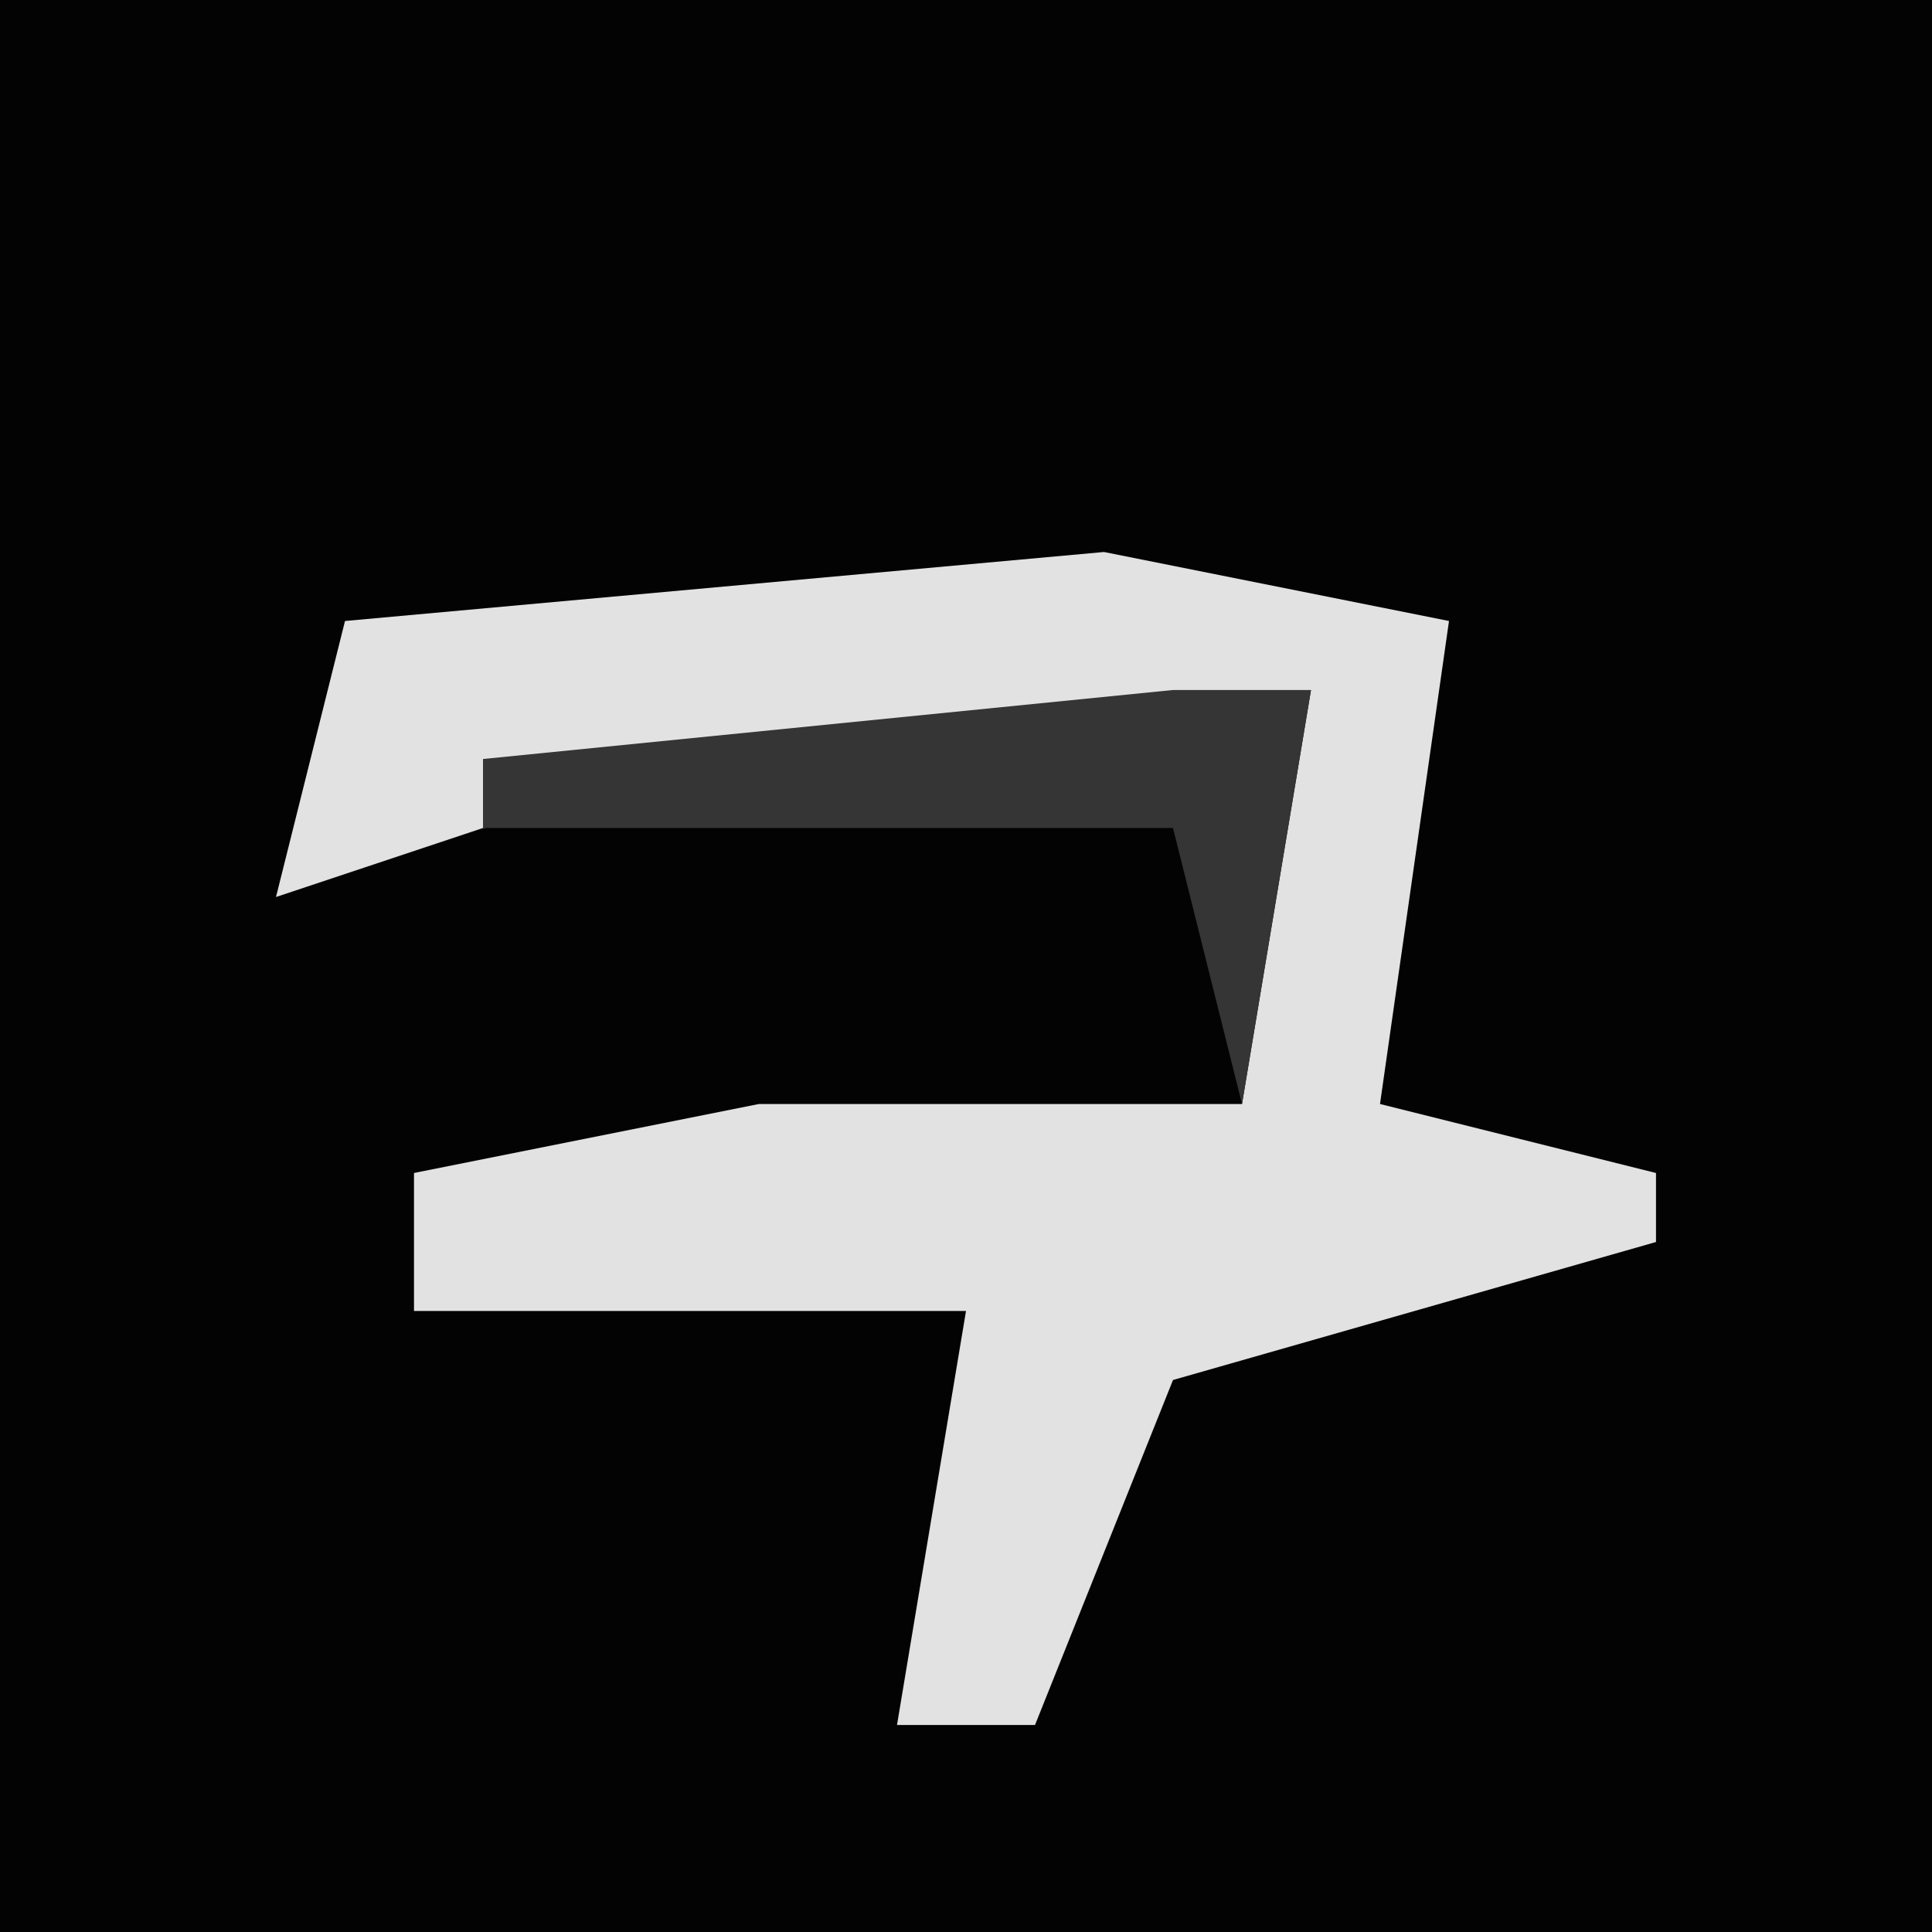 <?xml version="1.0" encoding="UTF-8"?>
<svg version="1.1" xmlns="http://www.w3.org/2000/svg" width="28" height="28">
<path d="M0,0 L28,0 L28,28 L0,28 Z " fill="#030303" transform="translate(0,0)"/>
<path d="M0,0 L5,1 L4,8 L8,9 L8,10 L1,12 L-1,17 L-3,17 L-2,11 L-10,11 L-10,9 L-5,8 L2,8 L3,2 L1,3 L-9,4 L-12,5 L-11,1 Z " fill="#E2E2E2" transform="translate(16,8)"/>
<path d="M0,0 L2,0 L1,6 L0,2 L-10,2 L-10,1 Z " fill="#353535" transform="translate(17,10)"/>
</svg>
